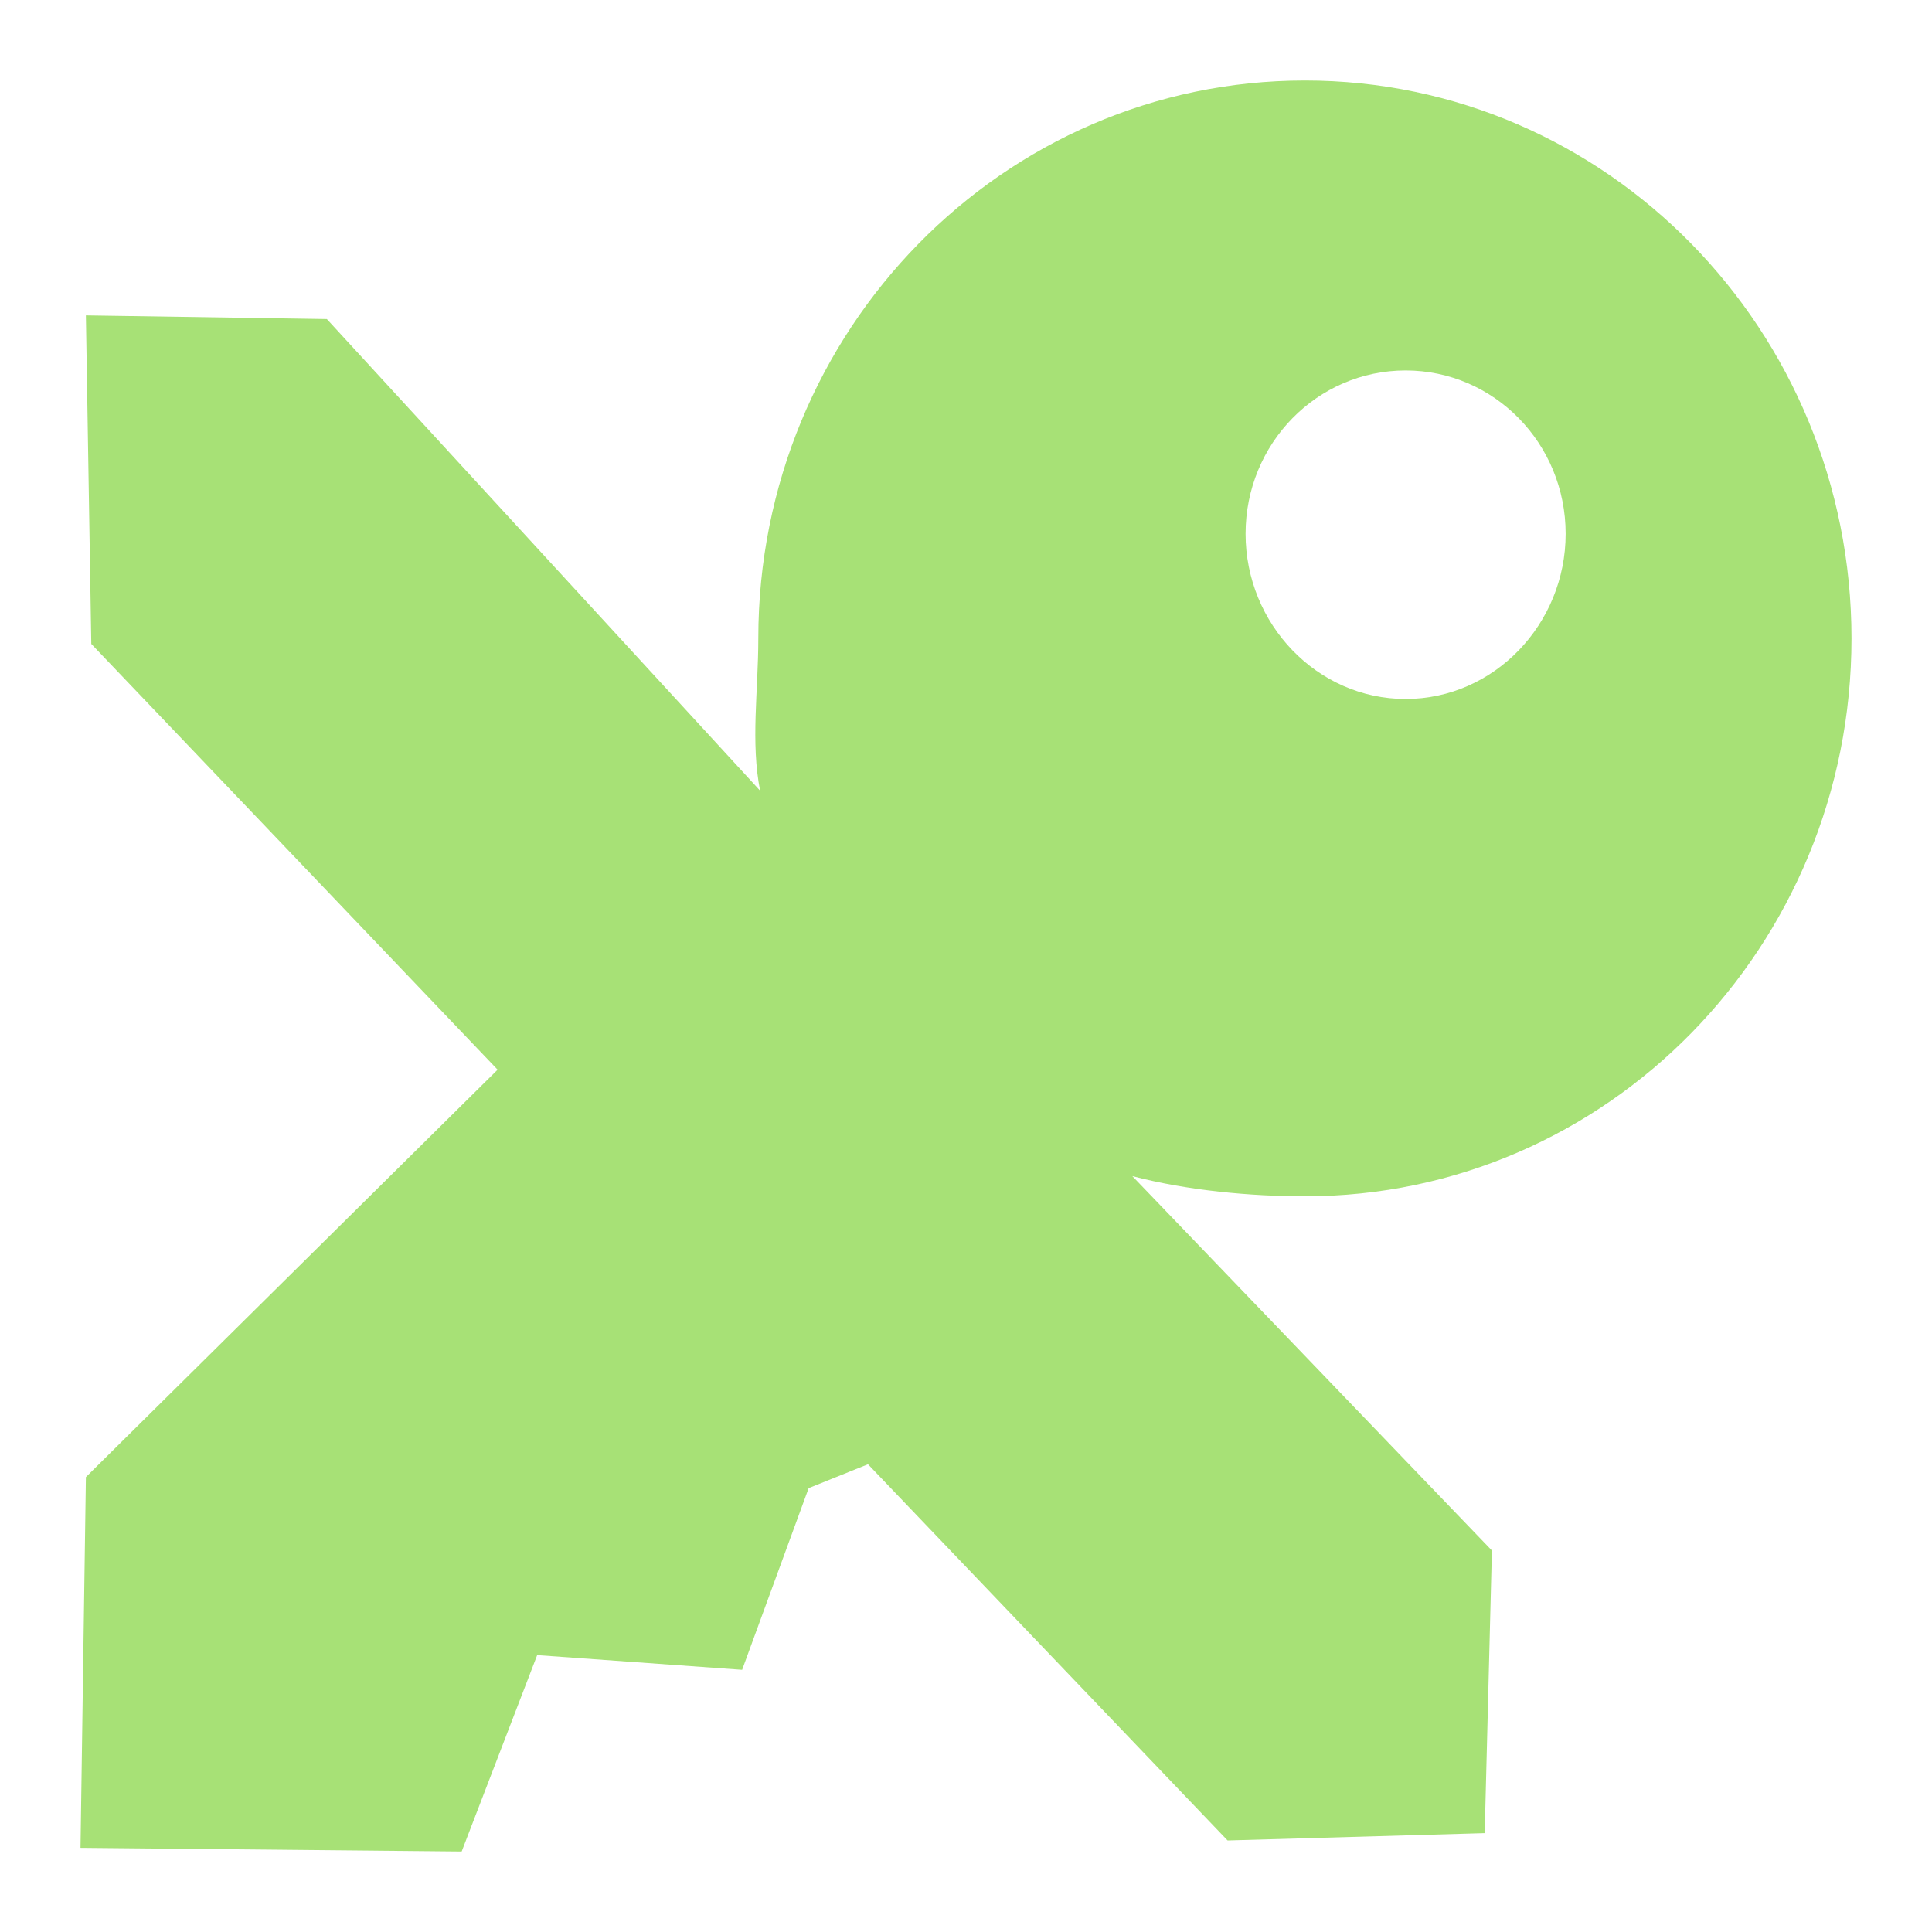 <svg xmlns="http://www.w3.org/2000/svg" width="48" height="48">
 <path d="m 32.42,2 c -7.501,0 -13.58,6.204 -13.58,13.861 0,1.304 -0.194,2.585 0.045,3.784 L 8.12,7.927 2.134,7.836 2.268,15.998 12.363,26.576 2.134,36.698 2,45.909 11.47,46 l 1.876,-4.879 5.092,0.365 1.653,-4.514 1.474,-0.593 8.934,9.347 6.388,-0.182 0.179,-7.022 -8.934,-9.302 c 1.371,0.36 2.945,0.502 4.288,0.502 C 39.922,29.722 46,23.518 46,15.861 46,8.204 39.922,2 32.42,2 z m 2.502,7.204 c 2.198,0 3.976,1.814 3.976,4.058 0,2.244 -1.778,4.104 -3.976,4.104 -2.198,0 -3.976,-1.86 -3.976,-4.104 0,-2.244 1.778,-4.058 3.976,-4.058 z" fill="#A7E176"/>
</svg>
